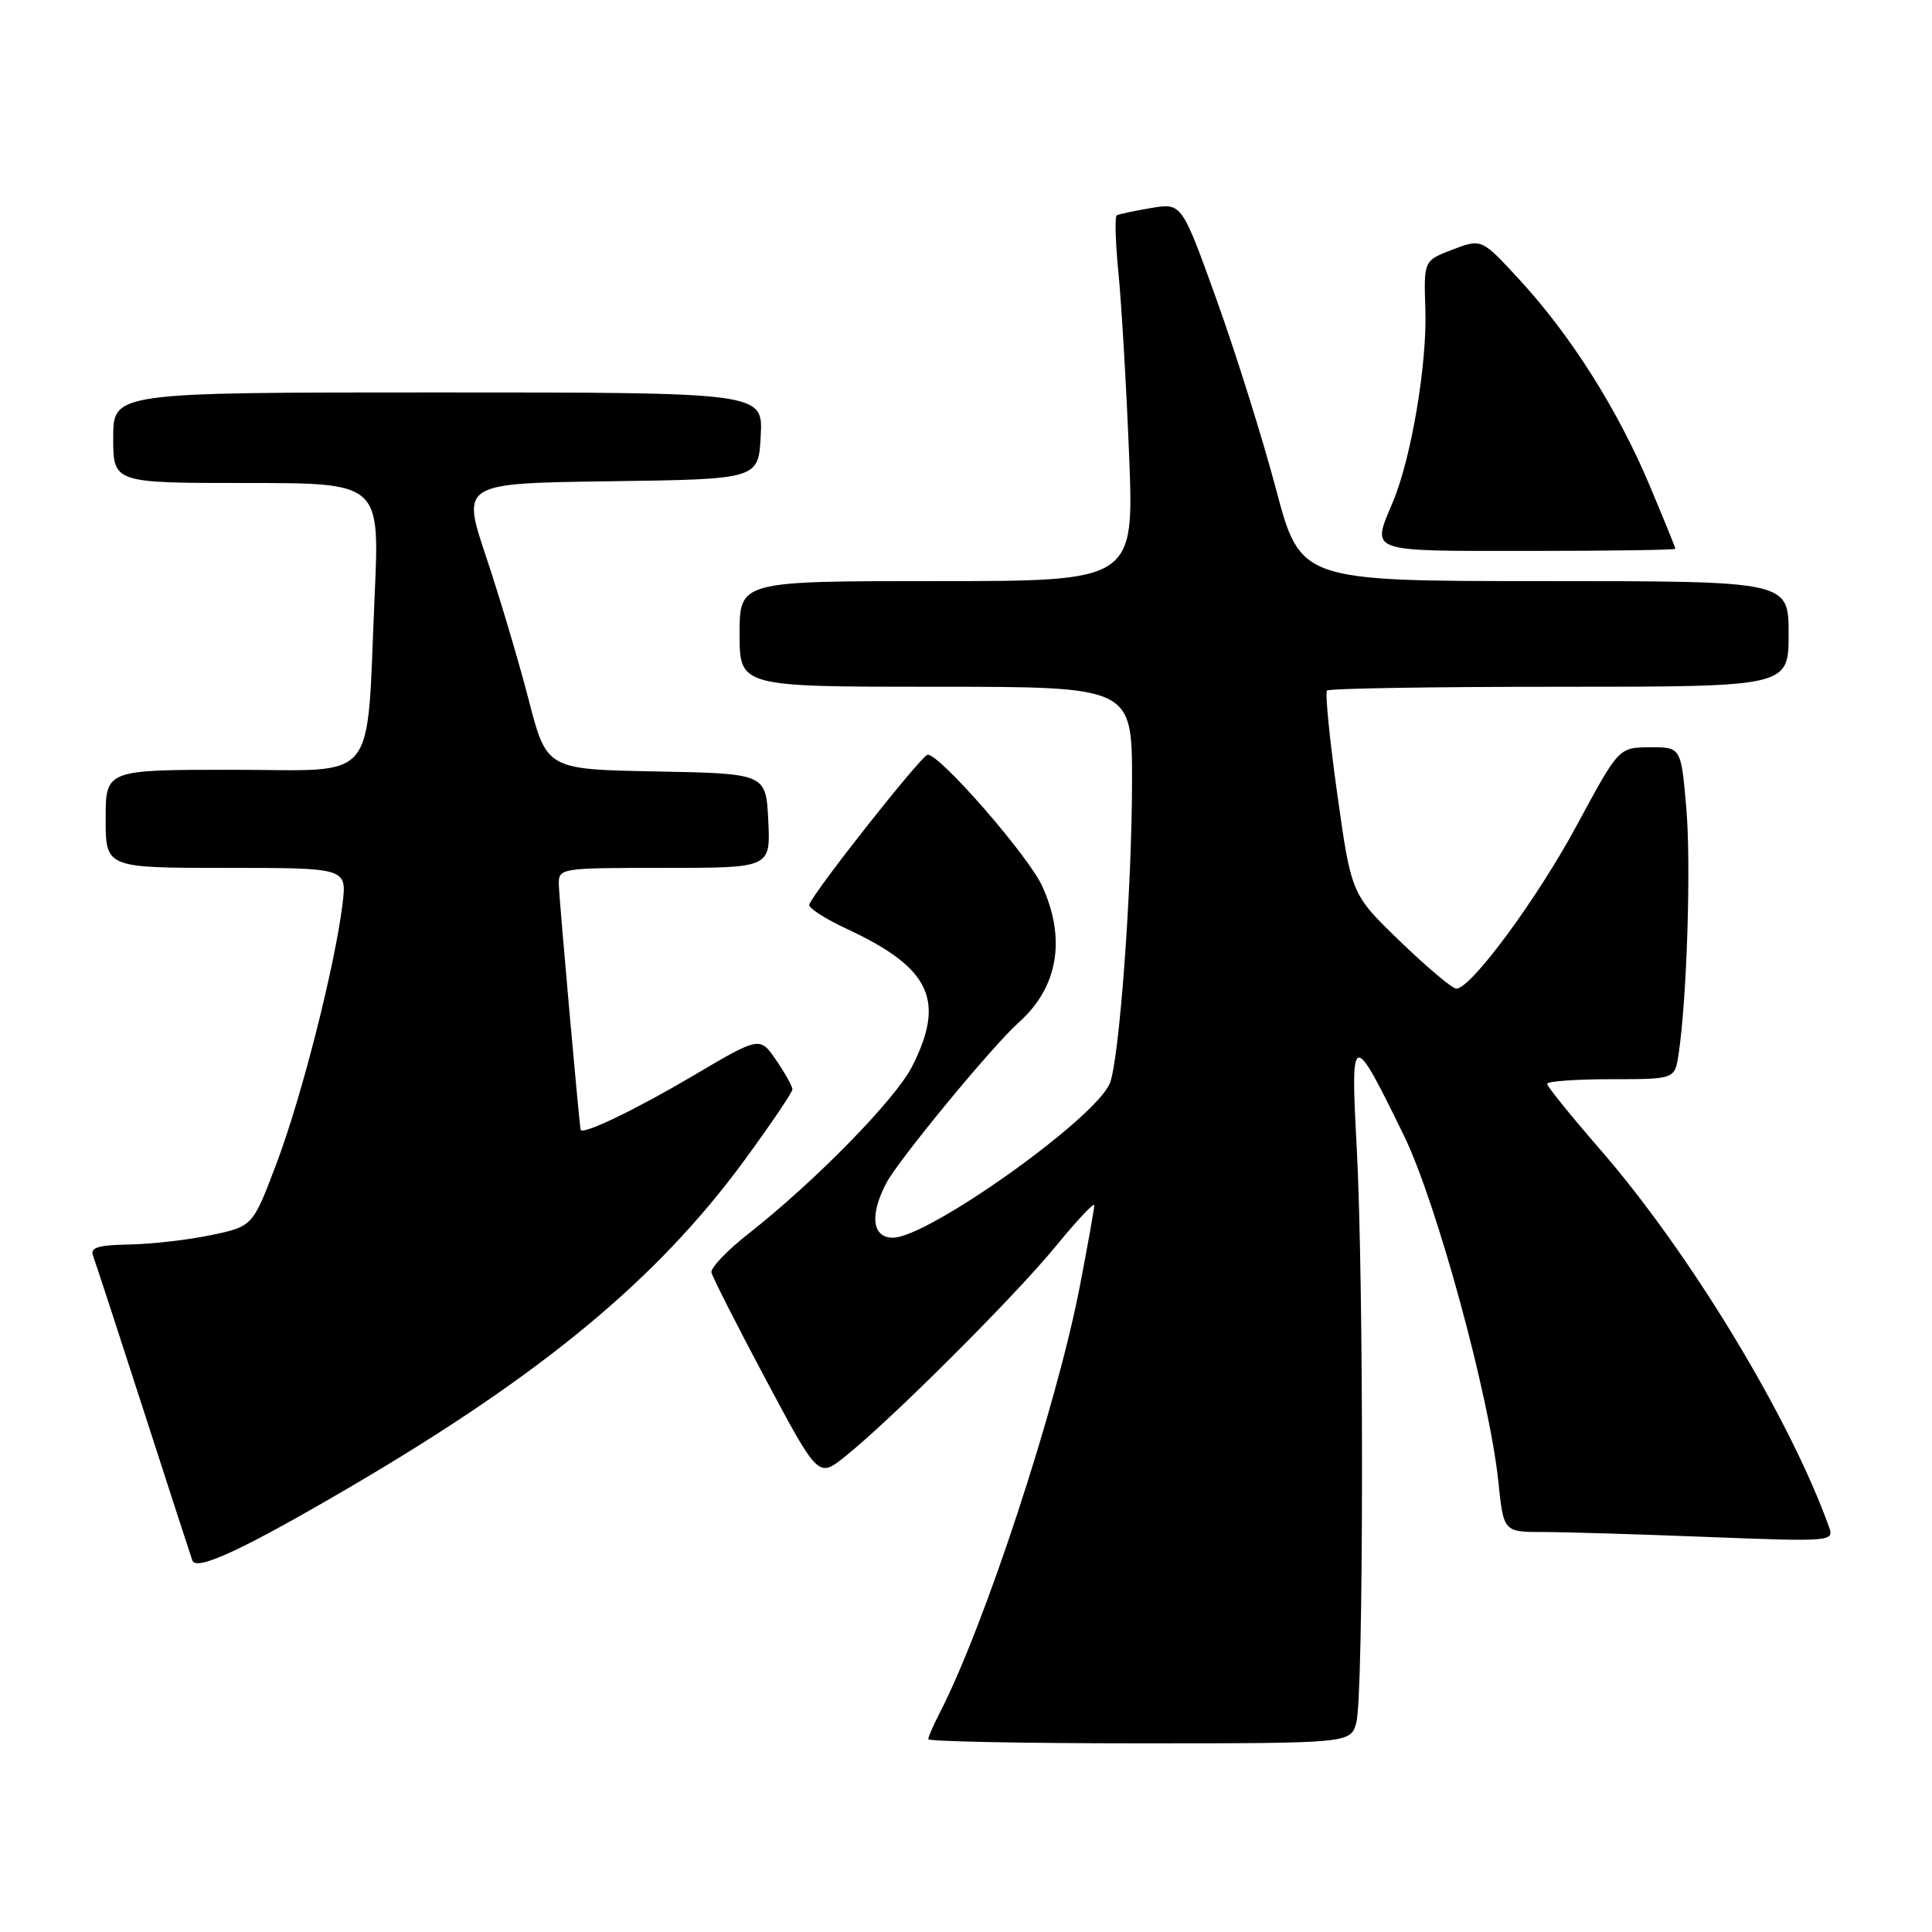 <?xml version="1.0" encoding="UTF-8" standalone="no"?>
<!DOCTYPE svg PUBLIC "-//W3C//DTD SVG 1.1//EN" "http://www.w3.org/Graphics/SVG/1.1/DTD/svg11.dtd" >
<svg xmlns="http://www.w3.org/2000/svg" xmlns:xlink="http://www.w3.org/1999/xlink" version="1.1" viewBox="0 0 256 256">
 <g >
 <path fill="currentColor"
d=" M 179.72 228.25 C 180.70 224.74 180.73 169.78 179.77 152.00 C 178.93 136.46 179.17 136.40 186.06 150.54 C 190.35 159.36 197.36 185.04 198.53 196.25 C 199.23 203.00 199.23 203.00 204.46 203.00 C 207.33 203.00 217.19 203.30 226.37 203.66 C 242.51 204.29 243.04 204.25 242.38 202.41 C 237.22 187.95 223.90 165.96 212.02 152.30 C 208.16 147.86 205.00 143.95 205.00 143.61 C 205.00 143.28 208.80 143.00 213.45 143.00 C 221.91 143.00 221.91 143.00 222.41 139.75 C 223.53 132.47 224.09 114.48 223.44 106.99 C 222.74 99.00 222.74 99.00 218.62 99.02 C 214.50 99.04 214.50 99.04 209.00 109.24 C 203.68 119.12 194.92 131.00 192.97 131.00 C 192.45 131.00 189.10 128.19 185.54 124.75 C 179.06 118.50 179.06 118.50 177.20 105.25 C 176.18 97.96 175.56 91.77 175.84 91.50 C 176.11 91.22 189.98 91.00 206.67 91.00 C 237.00 91.00 237.00 91.00 237.00 84.00 C 237.00 77.00 237.00 77.00 204.66 77.00 C 172.31 77.00 172.31 77.00 169.06 64.75 C 167.27 58.01 163.73 46.74 161.20 39.70 C 156.59 26.89 156.59 26.89 152.55 27.56 C 150.32 27.93 148.27 28.37 147.98 28.53 C 147.70 28.69 147.80 32.13 148.20 36.16 C 148.60 40.20 149.24 51.04 149.61 60.25 C 150.28 77.00 150.28 77.00 124.14 77.00 C 98.00 77.00 98.00 77.00 98.00 84.00 C 98.00 91.00 98.00 91.00 124.00 91.00 C 150.00 91.00 150.00 91.00 150.00 103.48 C 150.00 117.54 148.32 140.45 147.06 143.54 C 145.16 148.21 122.98 164.00 118.31 164.00 C 115.57 164.00 115.21 161.04 117.43 156.78 C 119.02 153.74 131.49 138.60 134.97 135.50 C 140.19 130.84 141.30 124.46 138.10 117.42 C 136.29 113.43 124.59 100.00 122.93 100.00 C 122.16 100.00 107.85 118.11 107.23 119.87 C 107.08 120.29 109.31 121.73 112.18 123.07 C 123.28 128.23 125.32 132.50 120.87 141.29 C 118.67 145.65 108.03 156.52 99.14 163.50 C 96.34 165.70 94.15 168.00 94.27 168.60 C 94.40 169.21 97.63 175.58 101.46 182.77 C 108.43 195.83 108.43 195.83 111.96 193.01 C 118.05 188.15 134.45 171.78 139.84 165.20 C 142.68 161.73 145.00 159.26 145.00 159.70 C 145.00 160.14 144.13 165.00 143.07 170.50 C 140.01 186.36 130.40 215.59 124.51 226.98 C 123.68 228.59 123.00 230.15 123.00 230.45 C 123.00 230.75 135.59 231.00 150.98 231.00 C 178.96 231.00 178.96 231.00 179.72 228.25 Z  M 46.71 196.85 C 71.94 182.04 87.08 169.48 98.56 153.85 C 102.10 149.02 105.00 144.74 105.00 144.35 C 105.00 143.95 104.03 142.21 102.84 140.47 C 100.68 137.32 100.68 137.32 91.76 142.59 C 84.20 147.05 77.16 150.43 76.94 149.70 C 76.76 149.08 74.09 119.12 74.05 117.25 C 74.00 115.02 74.13 115.00 88.05 115.00 C 102.10 115.00 102.10 115.00 101.80 108.75 C 101.50 102.50 101.50 102.50 86.97 102.22 C 72.44 101.95 72.44 101.95 70.05 92.72 C 68.74 87.65 66.20 79.12 64.41 73.77 C 61.15 64.04 61.15 64.04 80.82 63.77 C 100.50 63.50 100.50 63.50 100.80 57.75 C 101.10 52.00 101.10 52.00 58.05 52.00 C 15.00 52.00 15.00 52.00 15.00 58.00 C 15.00 64.00 15.00 64.00 32.66 64.00 C 50.31 64.00 50.31 64.00 49.65 78.75 C 48.50 104.37 50.41 102.00 30.87 102.00 C 14.00 102.00 14.00 102.00 14.00 108.50 C 14.00 115.00 14.00 115.00 29.98 115.00 C 45.96 115.00 45.96 115.00 45.39 119.75 C 44.39 127.93 40.03 145.14 36.70 154.00 C 33.50 162.50 33.50 162.50 28.00 163.65 C 24.98 164.29 20.09 164.85 17.14 164.90 C 12.93 164.98 11.90 165.31 12.34 166.43 C 12.64 167.22 15.62 176.34 18.96 186.68 C 22.30 197.03 25.24 206.07 25.49 206.78 C 26.02 208.23 32.39 205.26 46.71 196.85 Z  M 222.00 72.72 C 222.00 72.57 220.43 68.71 218.51 64.15 C 214.29 54.17 208.11 44.41 201.33 37.05 C 196.32 31.61 196.32 31.61 192.48 33.07 C 188.65 34.53 188.65 34.53 188.87 41.01 C 189.11 48.19 187.02 60.63 184.58 66.47 C 181.73 73.28 180.95 73.00 202.50 73.00 C 213.22 73.00 222.00 72.87 222.00 72.72 Z "/>
</g>
</svg>